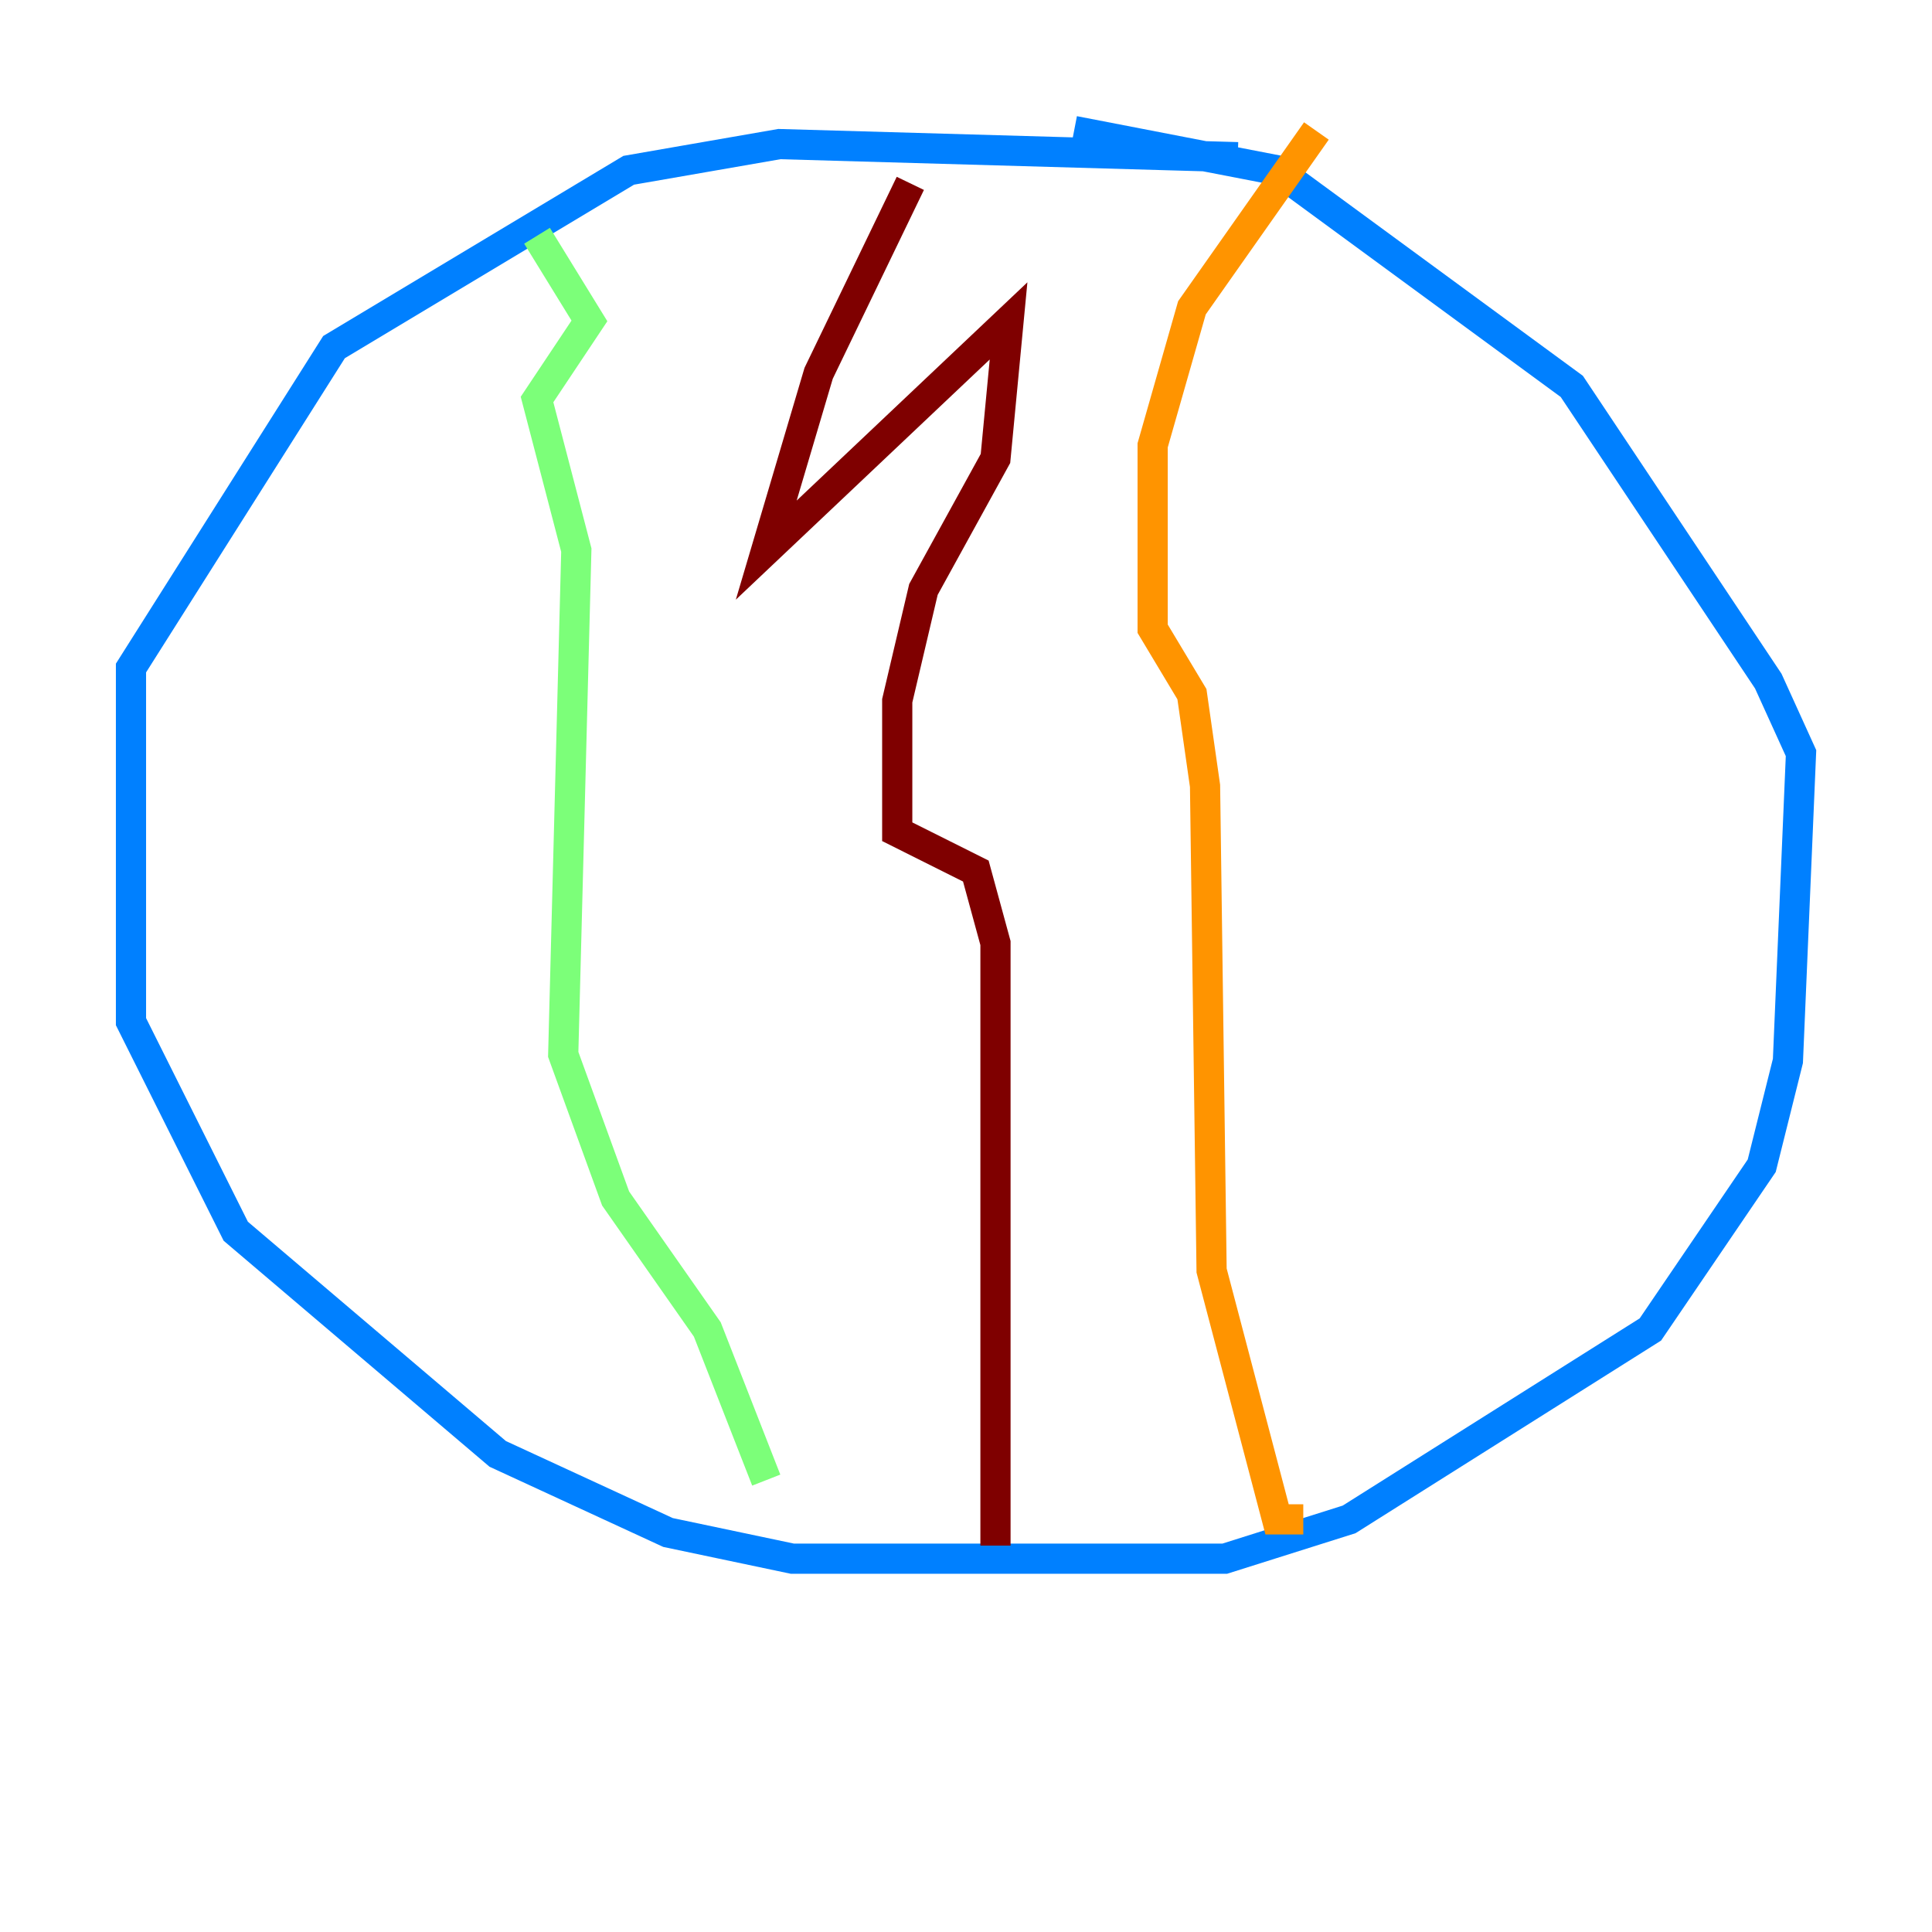 <?xml version="1.0" encoding="utf-8" ?>
<svg baseProfile="tiny" height="128" version="1.2" viewBox="0,0,128,128" width="128" xmlns="http://www.w3.org/2000/svg" xmlns:ev="http://www.w3.org/2001/xml-events" xmlns:xlink="http://www.w3.org/1999/xlink"><defs /><polyline fill="none" points="116.719,69.424 116.719,69.424" stroke="#00007f" stroke-width="2" /><polyline fill="none" points="82.007,10.414 51.634,9.546 41.654,11.281 22.129,22.997 8.678,44.258 8.678,67.688 15.62,81.573 32.976,96.325 44.258,101.532 52.502,103.268 81.139,103.268 89.383,100.664 109.342,88.081 116.719,77.234 118.454,70.291 119.322,49.898 117.153,45.125 104.136,25.6 84.61,11.281 71.159,8.678" stroke="#0080ff" stroke-width="2" /><polyline fill="none" points="35.58,15.62 39.051,21.261 35.58,26.468 38.183,36.447 37.315,69.858 40.786,79.403 46.861,88.081 50.766,98.061" stroke="#7cff79" stroke-width="2" /><polyline fill="none" points="87.214,8.678 78.969,20.393 76.366,29.505 76.366,41.654 78.969,45.993 79.837,52.068 80.271,84.176 84.61,100.664 86.346,100.664" stroke="#ff9400" stroke-width="2" /><polyline fill="none" points="60.312,12.149 54.237,24.732 50.766,36.447 66.82,21.261 65.953,30.373 61.18,39.051 59.444,46.427 59.444,55.105 64.651,57.709 65.953,62.481 65.953,102.4" stroke="#7f0000" stroke-width="2" /></svg>